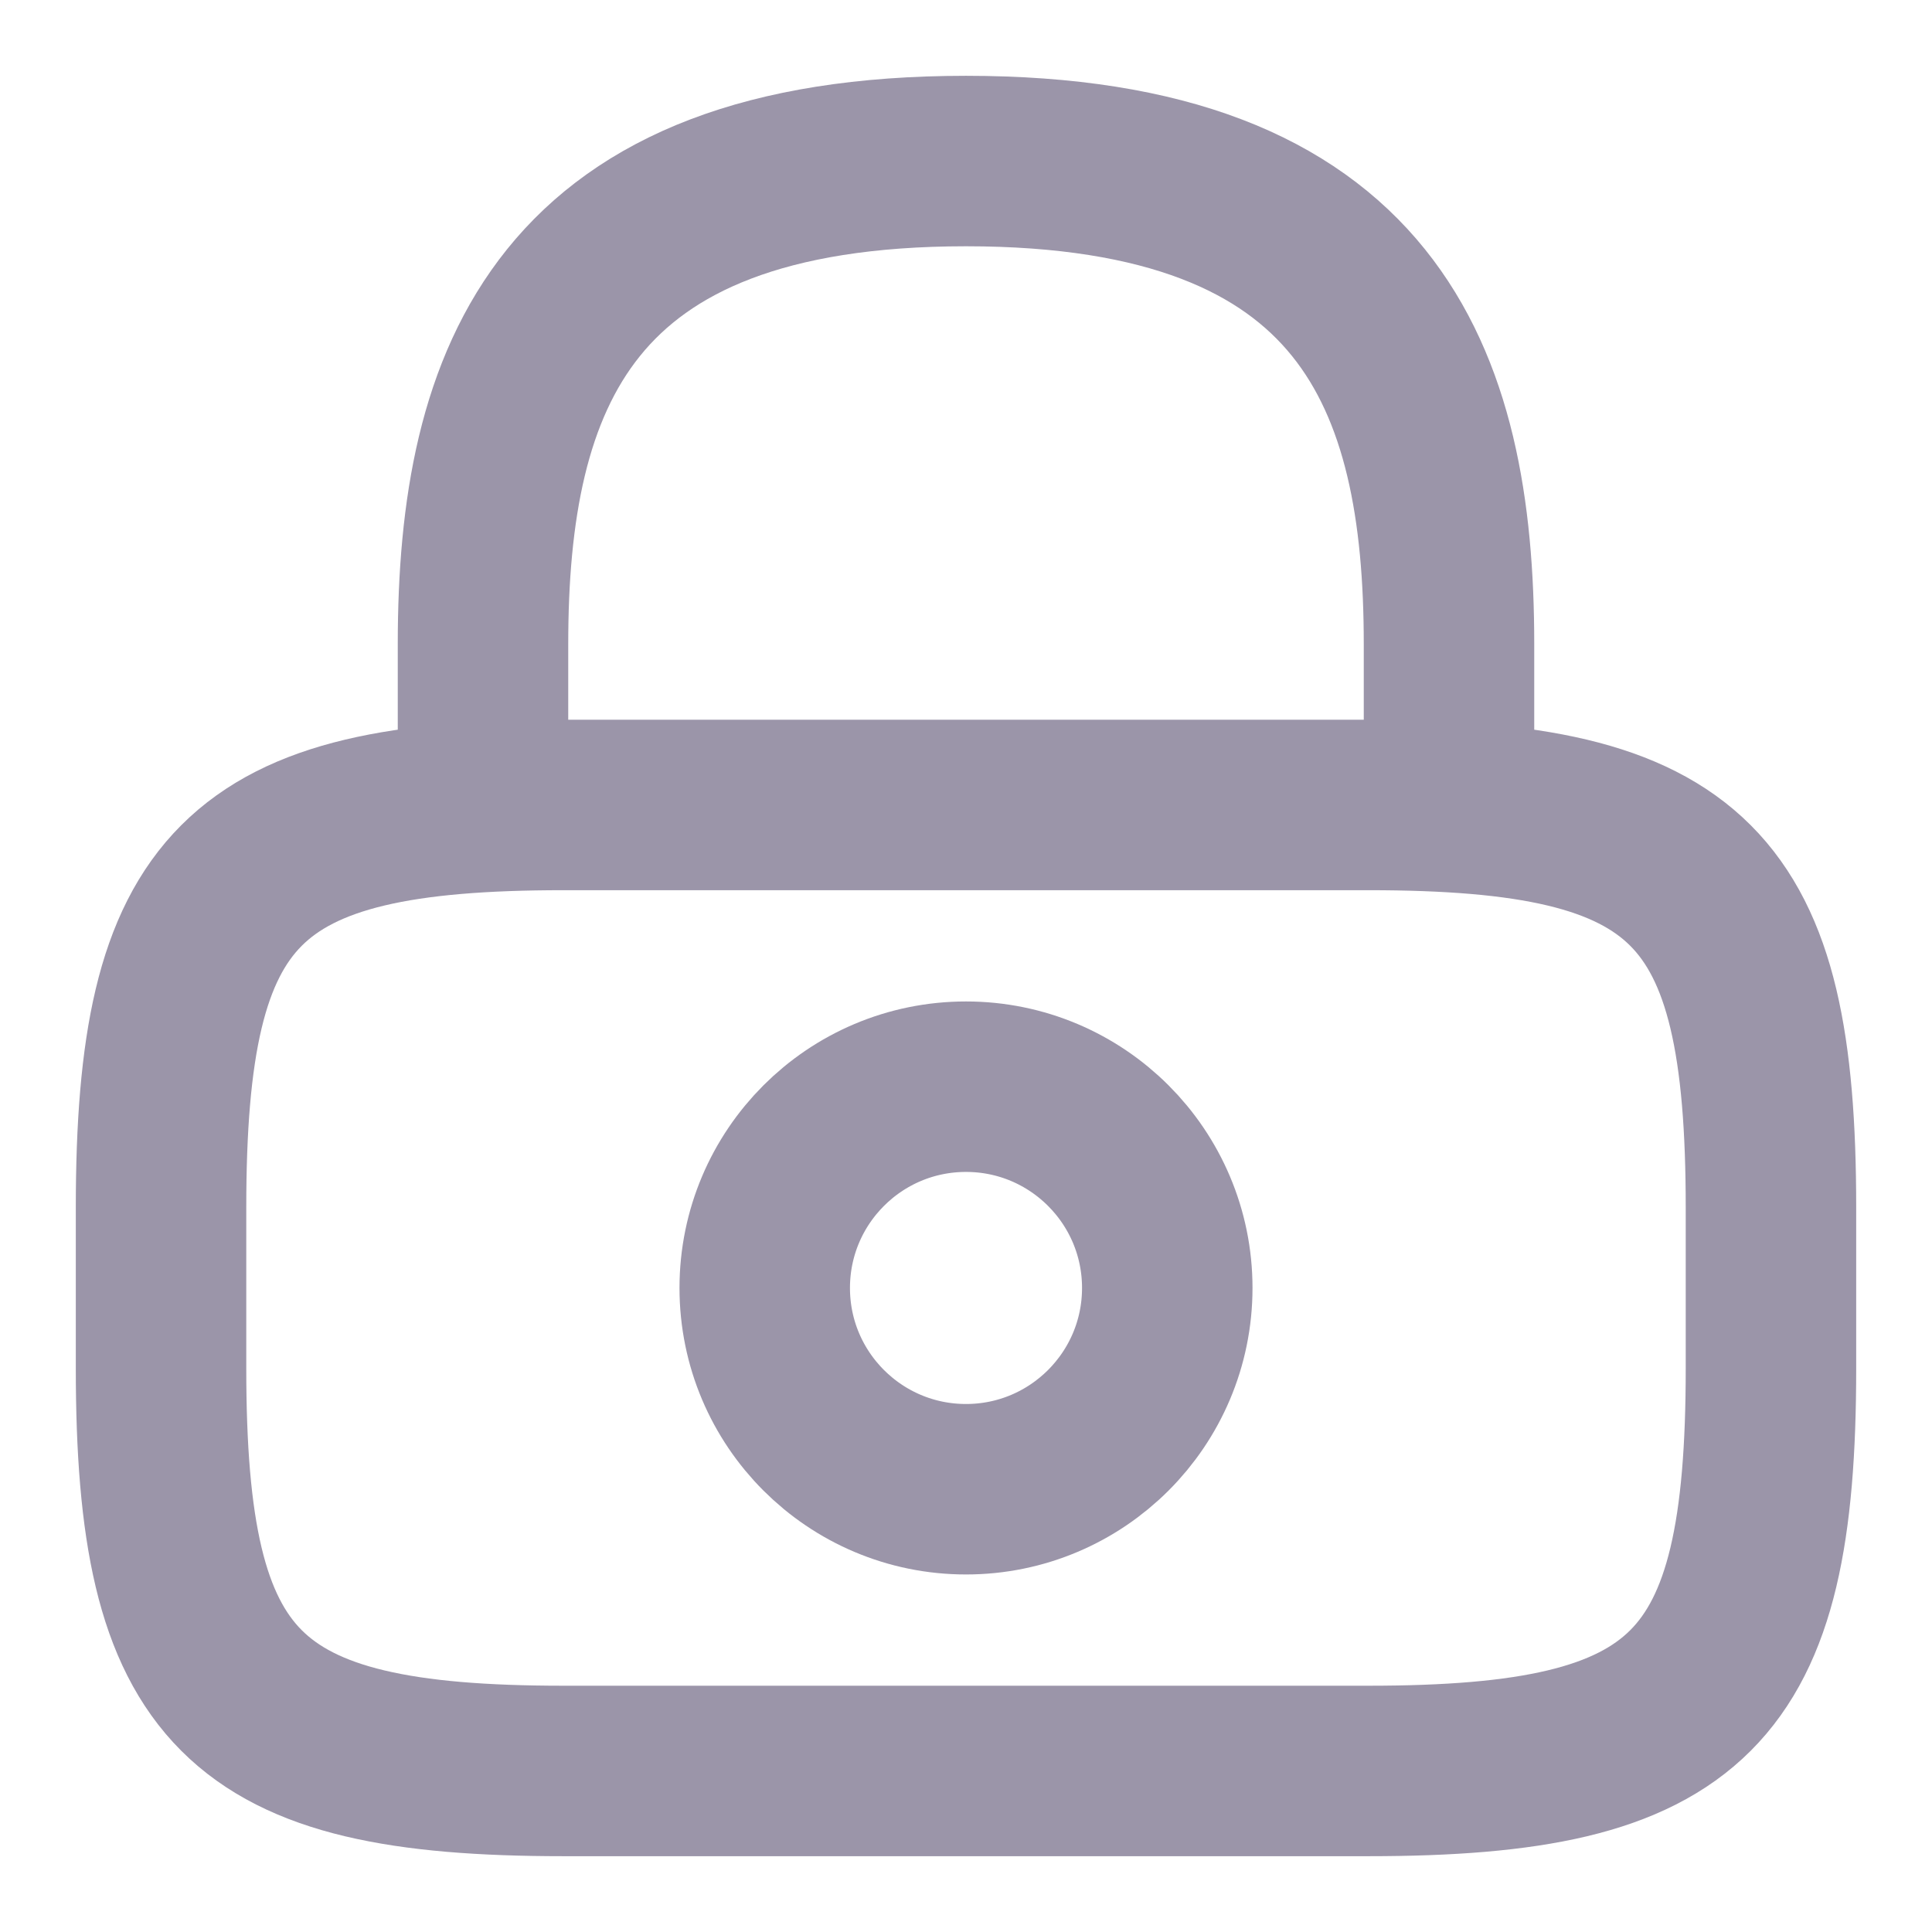 <svg width="17" height="17" viewBox="0 0 17 17" fill="none" xmlns="http://www.w3.org/2000/svg">
<path d="M4.25 7.083V5.667C4.25 3.322 4.958 1.417 8.5 1.417C12.042 1.417 12.75 3.322 12.75 5.667V7.083" stroke="#9B95A9" stroke-width="1.5" stroke-linecap="round" stroke-linejoin="round"/>
<path d="M8.5 13.104C9.478 13.104 10.271 12.311 10.271 11.333C10.271 10.355 9.478 9.562 8.5 9.562C7.522 9.562 6.729 10.355 6.729 11.333C6.729 12.311 7.522 13.104 8.5 13.104Z" stroke="#9B95A9" stroke-width="1.5" stroke-linecap="round" stroke-linejoin="round"/>
<path d="M12.041 15.583H4.958C2.125 15.583 1.417 14.875 1.417 12.042V10.625C1.417 7.792 2.125 7.083 4.958 7.083H12.041C14.875 7.083 15.583 7.792 15.583 10.625V12.042C15.583 14.875 14.875 15.583 12.041 15.583Z" stroke="#9B95A9" stroke-width="1.5" stroke-linecap="round" stroke-linejoin="round"/>
</svg>
